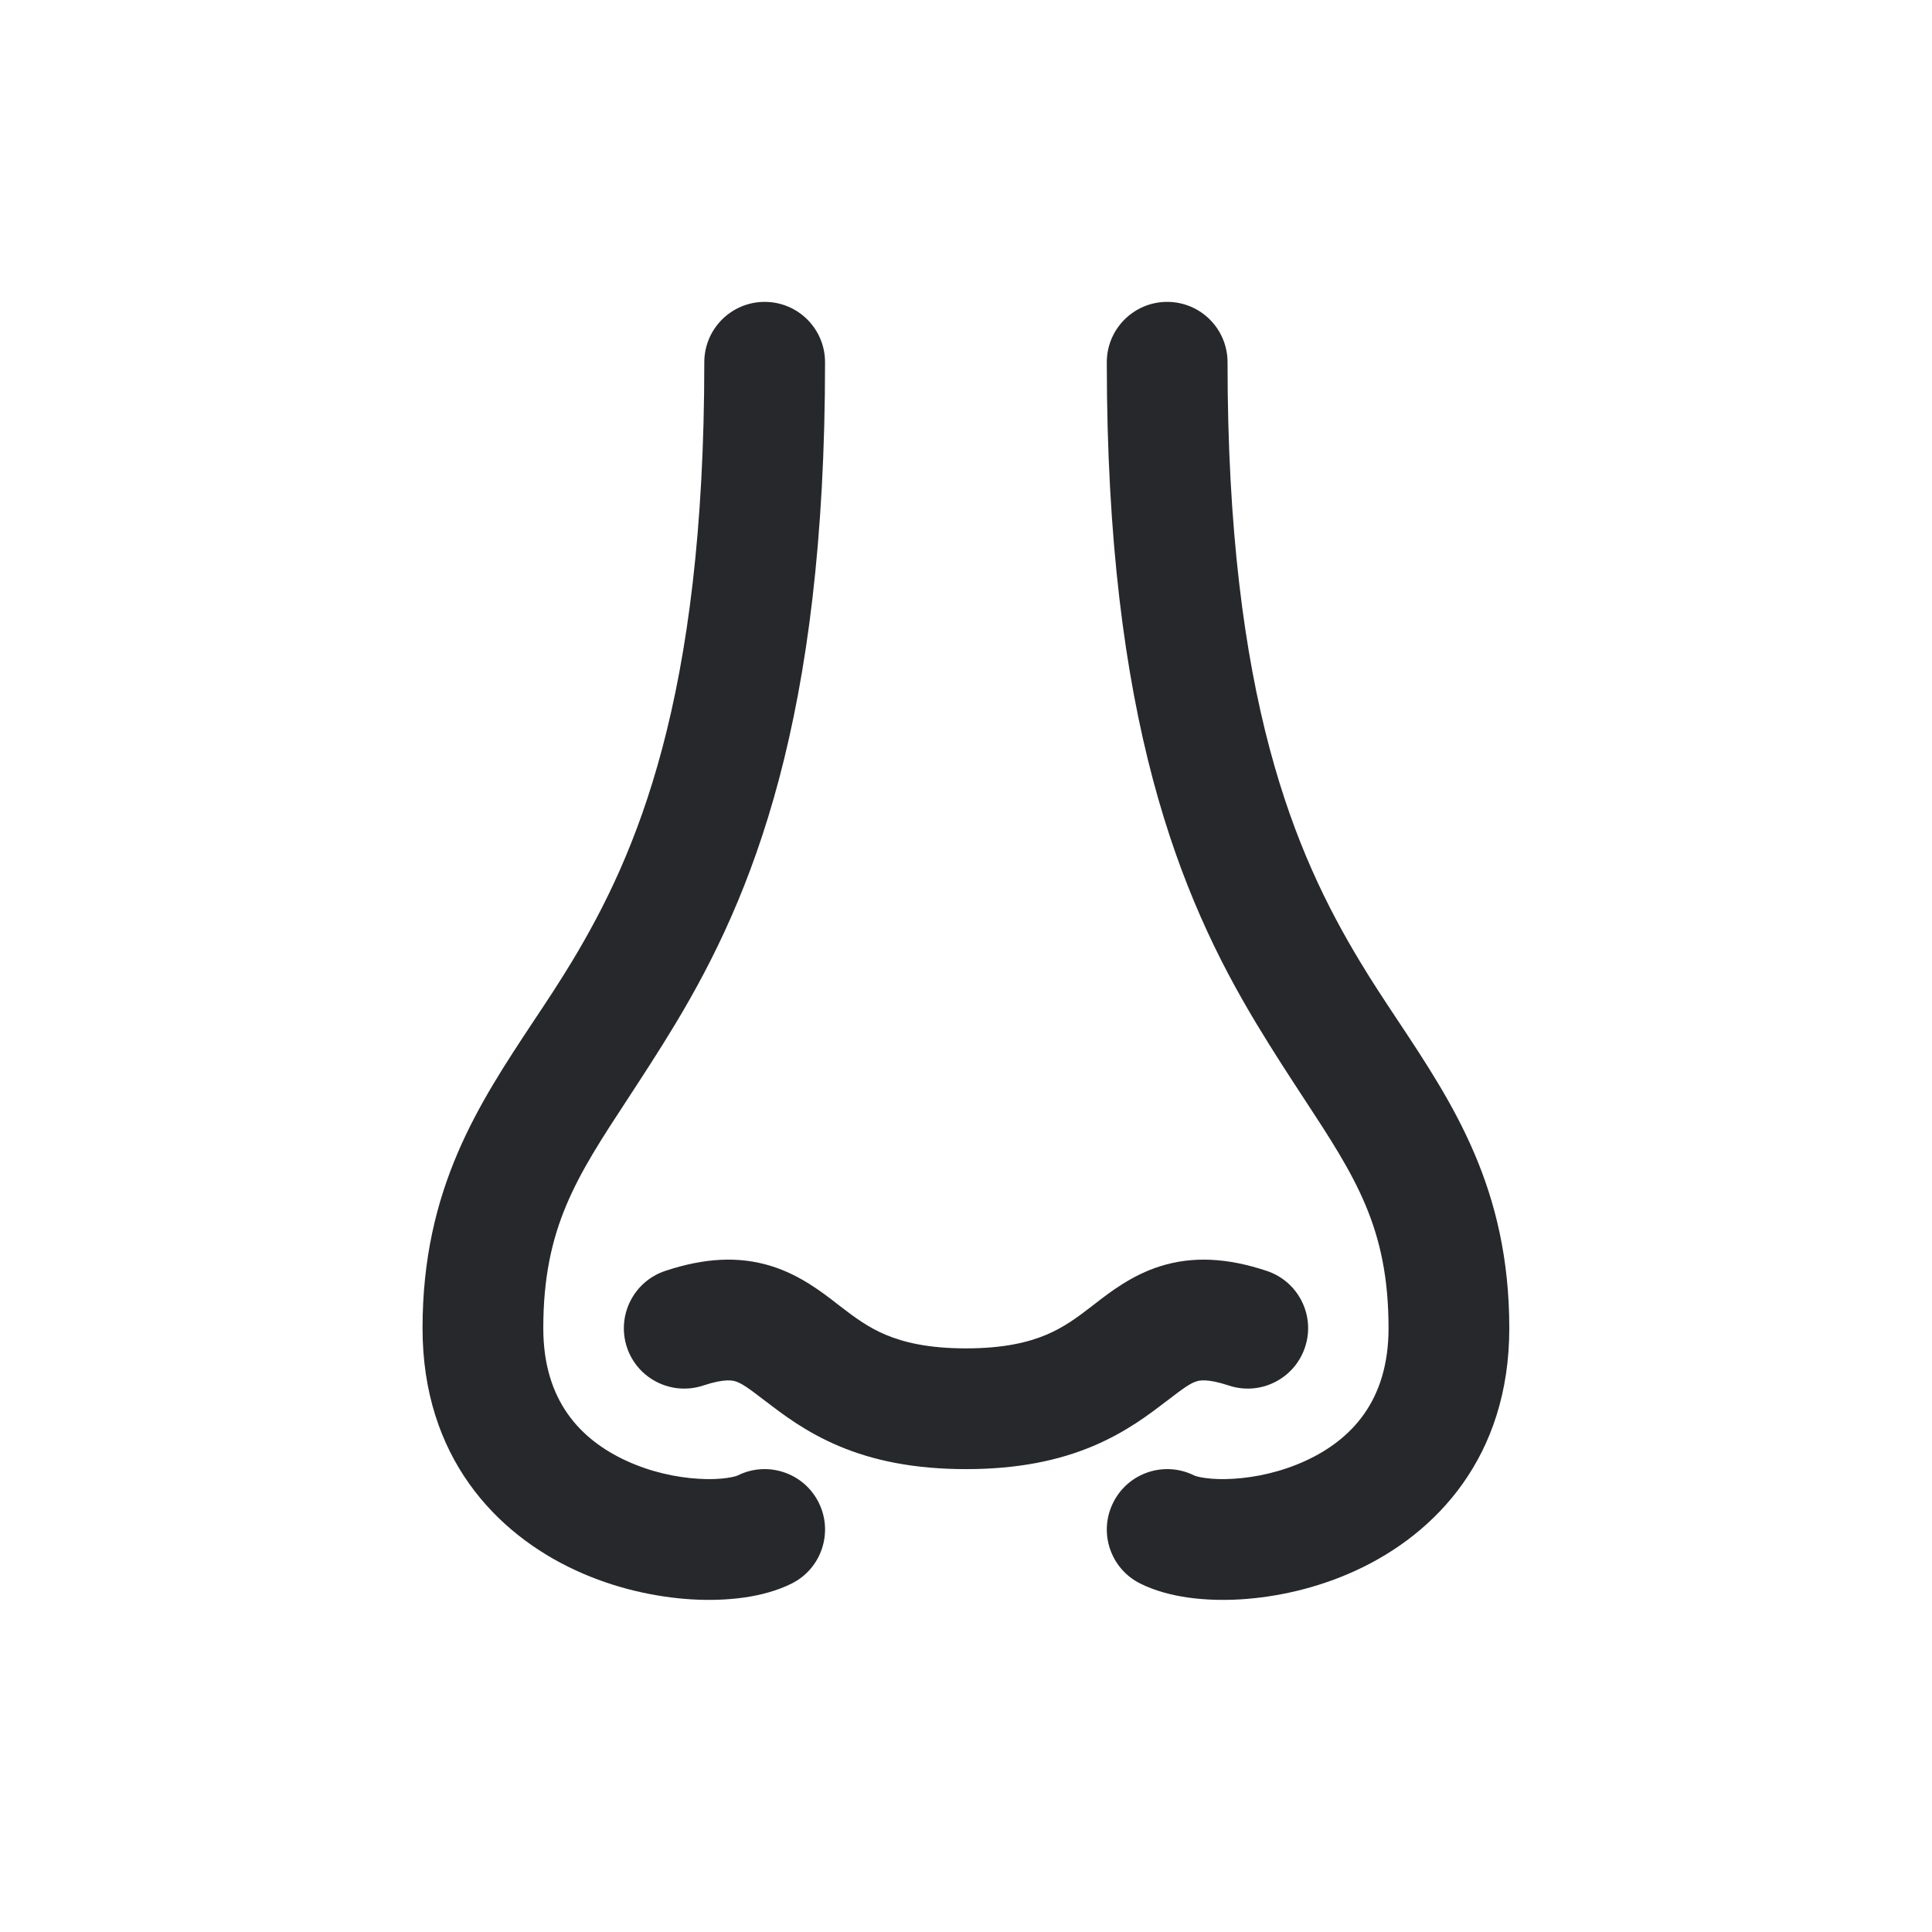 <svg width="24" height="24" viewBox="0 0 24 24" fill="none" xmlns="http://www.w3.org/2000/svg">
<path fill-rule="evenodd" clip-rule="evenodd" d="M10.249 4.5C10.249 4.086 9.914 3.75 9.499 3.75C9.085 3.75 8.749 4.086 8.749 4.5C8.749 8.688 7.905 10.615 7.107 11.941C6.955 12.193 6.794 12.437 6.631 12.681C5.947 13.714 5.249 14.765 5.249 16.5C5.249 18.096 6.159 19.051 7.155 19.509C7.638 19.732 8.145 19.841 8.592 19.868C9.015 19.893 9.479 19.849 9.835 19.671C10.205 19.486 10.355 19.035 10.17 18.665C9.985 18.294 9.534 18.144 9.164 18.329C9.164 18.329 9.164 18.329 9.164 18.329C9.159 18.331 9.118 18.348 9.029 18.36C8.937 18.373 8.819 18.379 8.68 18.37C8.401 18.354 8.079 18.284 7.782 18.147C7.215 17.886 6.749 17.404 6.749 16.5C6.749 15.25 7.164 14.618 7.801 13.646C7.981 13.37 8.18 13.067 8.392 12.715C9.343 11.135 10.249 8.937 10.249 4.5ZM15.249 4.5C15.249 4.086 14.914 3.75 14.499 3.75C14.085 3.75 13.749 4.086 13.749 4.5C13.749 8.937 14.655 11.135 15.607 12.715C15.819 13.067 16.017 13.37 16.198 13.646C16.835 14.618 17.249 15.25 17.249 16.5C17.249 17.404 16.784 17.886 16.217 18.147C15.919 18.284 15.598 18.354 15.318 18.37C15.18 18.379 15.061 18.373 14.97 18.36C14.88 18.348 14.839 18.331 14.835 18.329C14.835 18.329 14.835 18.329 14.835 18.329C14.464 18.144 14.014 18.294 13.829 18.665C13.643 19.035 13.793 19.486 14.164 19.671C14.52 19.849 14.984 19.893 15.407 19.868C15.854 19.841 16.361 19.732 16.844 19.509C17.84 19.051 18.749 18.096 18.749 16.5C18.749 14.765 18.052 13.714 17.367 12.681C17.205 12.437 17.043 12.193 16.892 11.941C16.093 10.615 15.249 8.688 15.249 4.5ZM12 18.25C12.65 18.25 13.157 18.141 13.575 17.965C13.989 17.791 14.281 17.566 14.488 17.407L14.489 17.407C14.717 17.231 14.79 17.183 14.863 17.16C14.896 17.149 14.995 17.122 15.263 17.211C15.655 17.342 16.08 17.13 16.211 16.737C16.343 16.344 16.13 15.919 15.737 15.788C15.255 15.627 14.822 15.6 14.411 15.73C14.062 15.84 13.789 16.051 13.61 16.19L13.574 16.218C13.374 16.372 13.214 16.49 12.995 16.582C12.781 16.672 12.475 16.75 12 16.75C11.525 16.75 11.219 16.672 11.005 16.582C10.786 16.49 10.626 16.372 10.426 16.218L10.39 16.19C10.211 16.051 9.938 15.84 9.589 15.73C9.178 15.6 8.745 15.627 8.263 15.788C7.87 15.919 7.658 16.344 7.788 16.737C7.919 17.13 8.344 17.342 8.737 17.211C9.005 17.122 9.104 17.15 9.137 17.16C9.21 17.183 9.283 17.231 9.511 17.407L9.512 17.407C9.719 17.566 10.011 17.791 10.425 17.965C10.843 18.141 11.35 18.25 12 18.25Z" fill="#26282C"/>
</svg>

